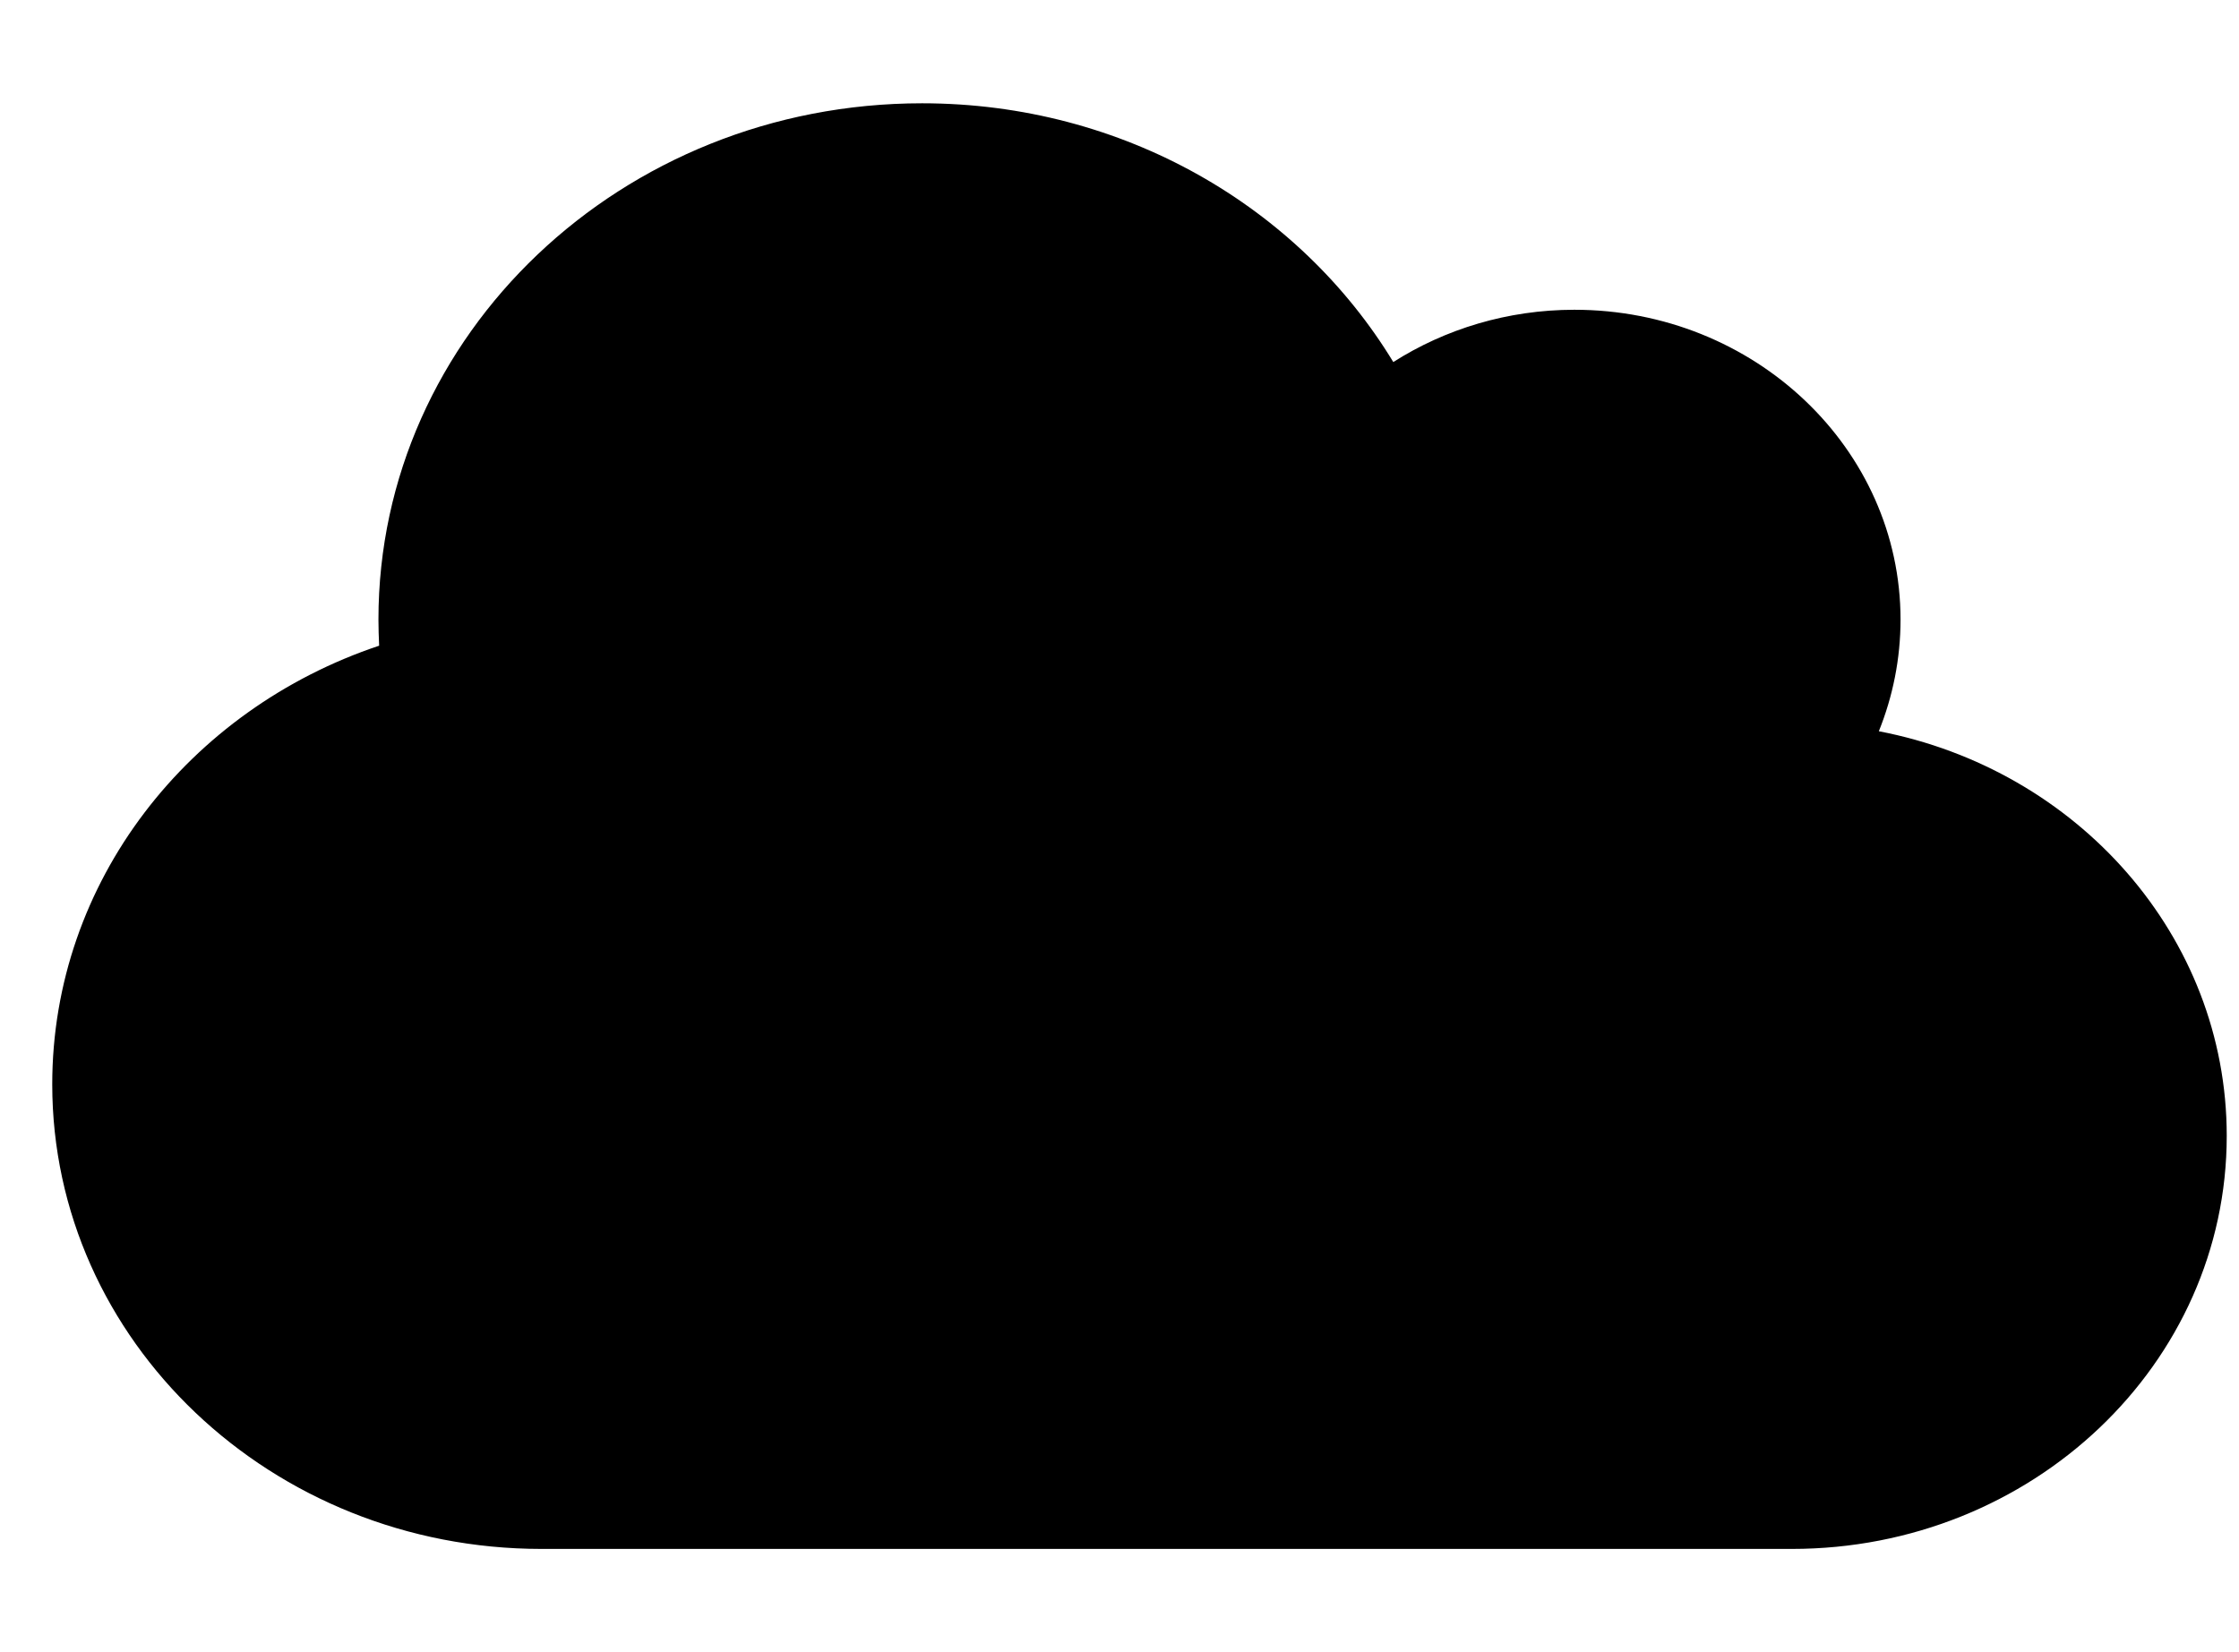 <svg 
    width="42"
    height="31"
    viewBox="0 0 42 31"
    fill="currentColor" 
    xmlns="http://www.w3.org/2000/svg"
>
    <g clip-path="url(#clip0_956_51366)">
        <path 
            d="M35.244 13.72C35.505 13.072 35.651 12.364 35.651 11.625C35.651 8.416 32.911 5.812 29.533 5.812C28.277 5.812 27.105 6.176 26.136 6.793C24.371 3.887 21.076 1.938 17.296 1.938C11.662 1.938 7.099 6.273 7.099 11.625C7.099 11.789 7.105 11.952 7.112 12.115C3.543 13.308 0.98 16.541 0.98 20.344C0.98 25.157 5.091 29.062 10.158 29.062H33.612C38.118 29.062 41.77 25.593 41.77 21.312C41.77 17.565 38.966 14.434 35.244 13.72Z"
            fill="currentColor"
        />
    </g>
    <defs>
        <clipPath id="clip0_956_51366">
            <rect width="40.789" height="31" fill="currentColor" transform="translate(0.98)"/>
        </clipPath>
    </defs>
</svg>

